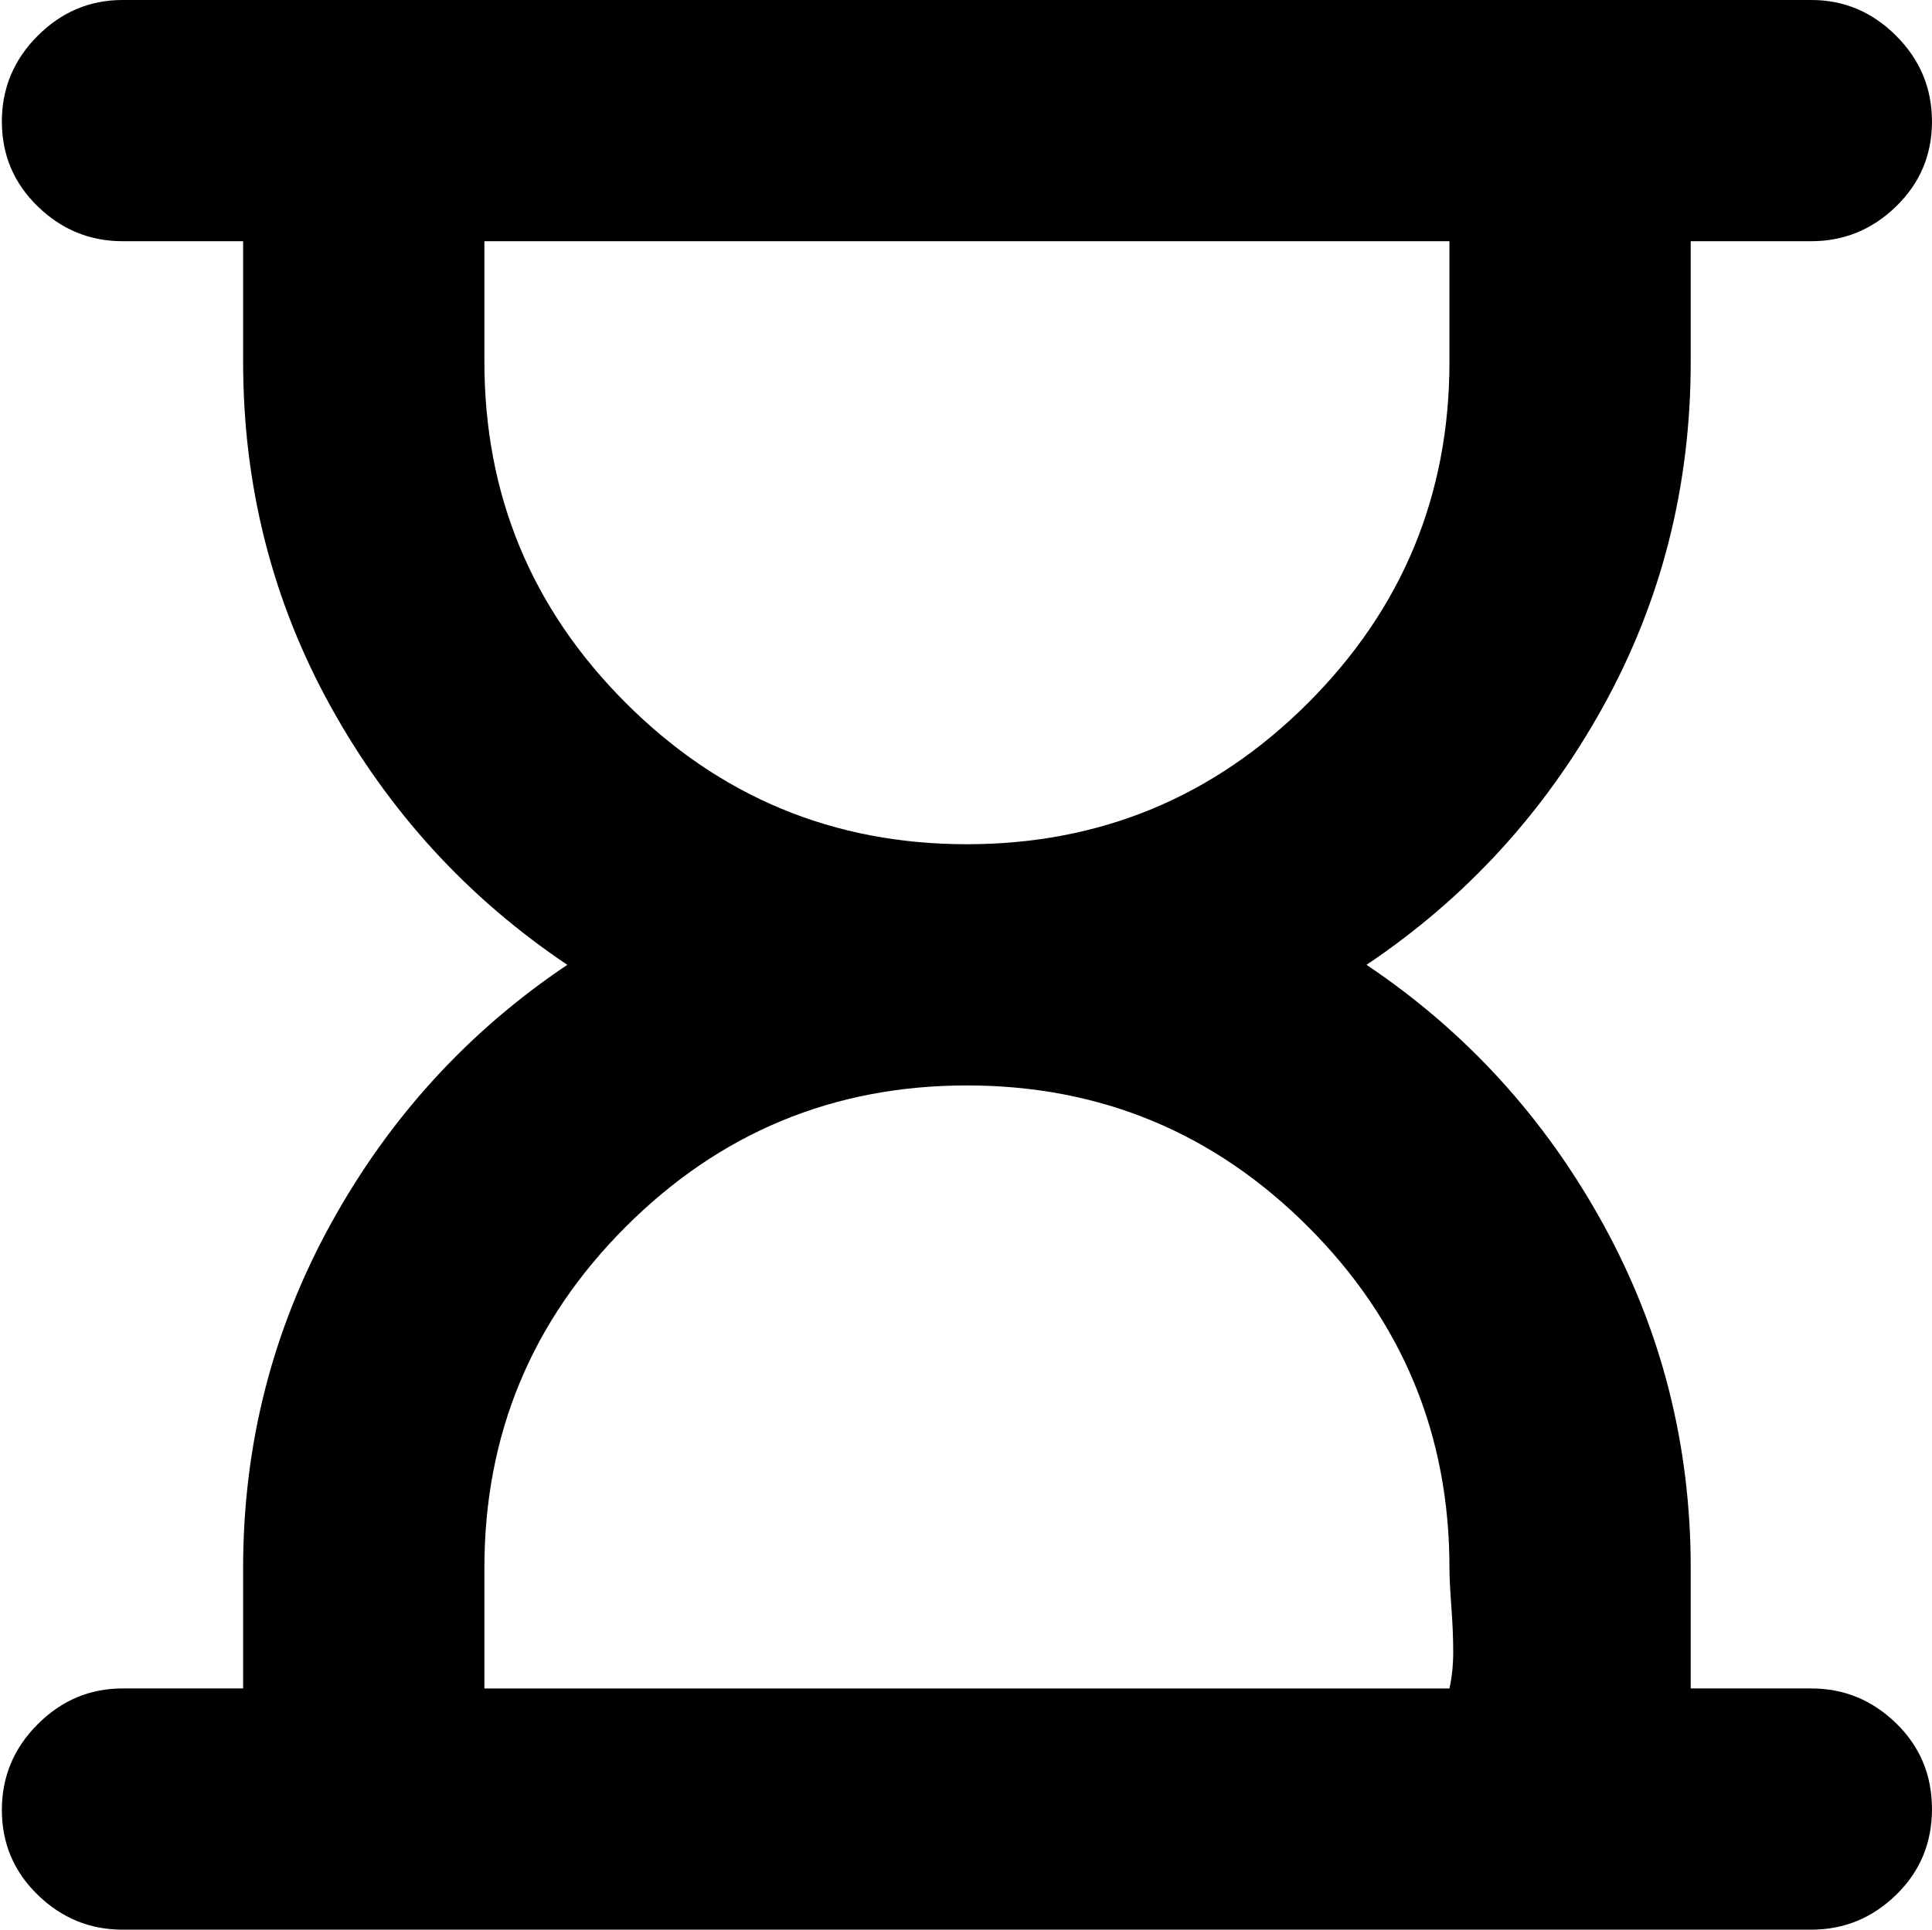 <svg xmlns="http://www.w3.org/2000/svg" xmlns:xlink="http://www.w3.org/1999/xlink" width="1025" height="1024" viewBox="0 0 1025 1024"><path fill="currentColor" d="M960.988 128h-64v64q0 99-46.5 183t-125.5 137q79 53 125.5 137.5t46.5 182.5v64h64q26 0 45 18.5t19 45.5t-19 45.5t-45 18.5h-896q-26 0-45-18.5t-19-45t19-45.5t45-19h64v-64q0-98 46.5-182.5t125.5-137.5q-79-53-125.5-137t-46.5-183v-64h-64q-26 0-45-18.5t-19-45t19-45.5t45-19h896q26 0 45 19t19 45.5t-19 45t-45 18.5m-704 704v64h512q2-9 2-19.5t-1-24t-1-20.5q0-106-75-181t-181-75t-181 75t-75 181m512-704h-512v64q0 106 75 181t181 75t181-75t75-181z"/></svg>